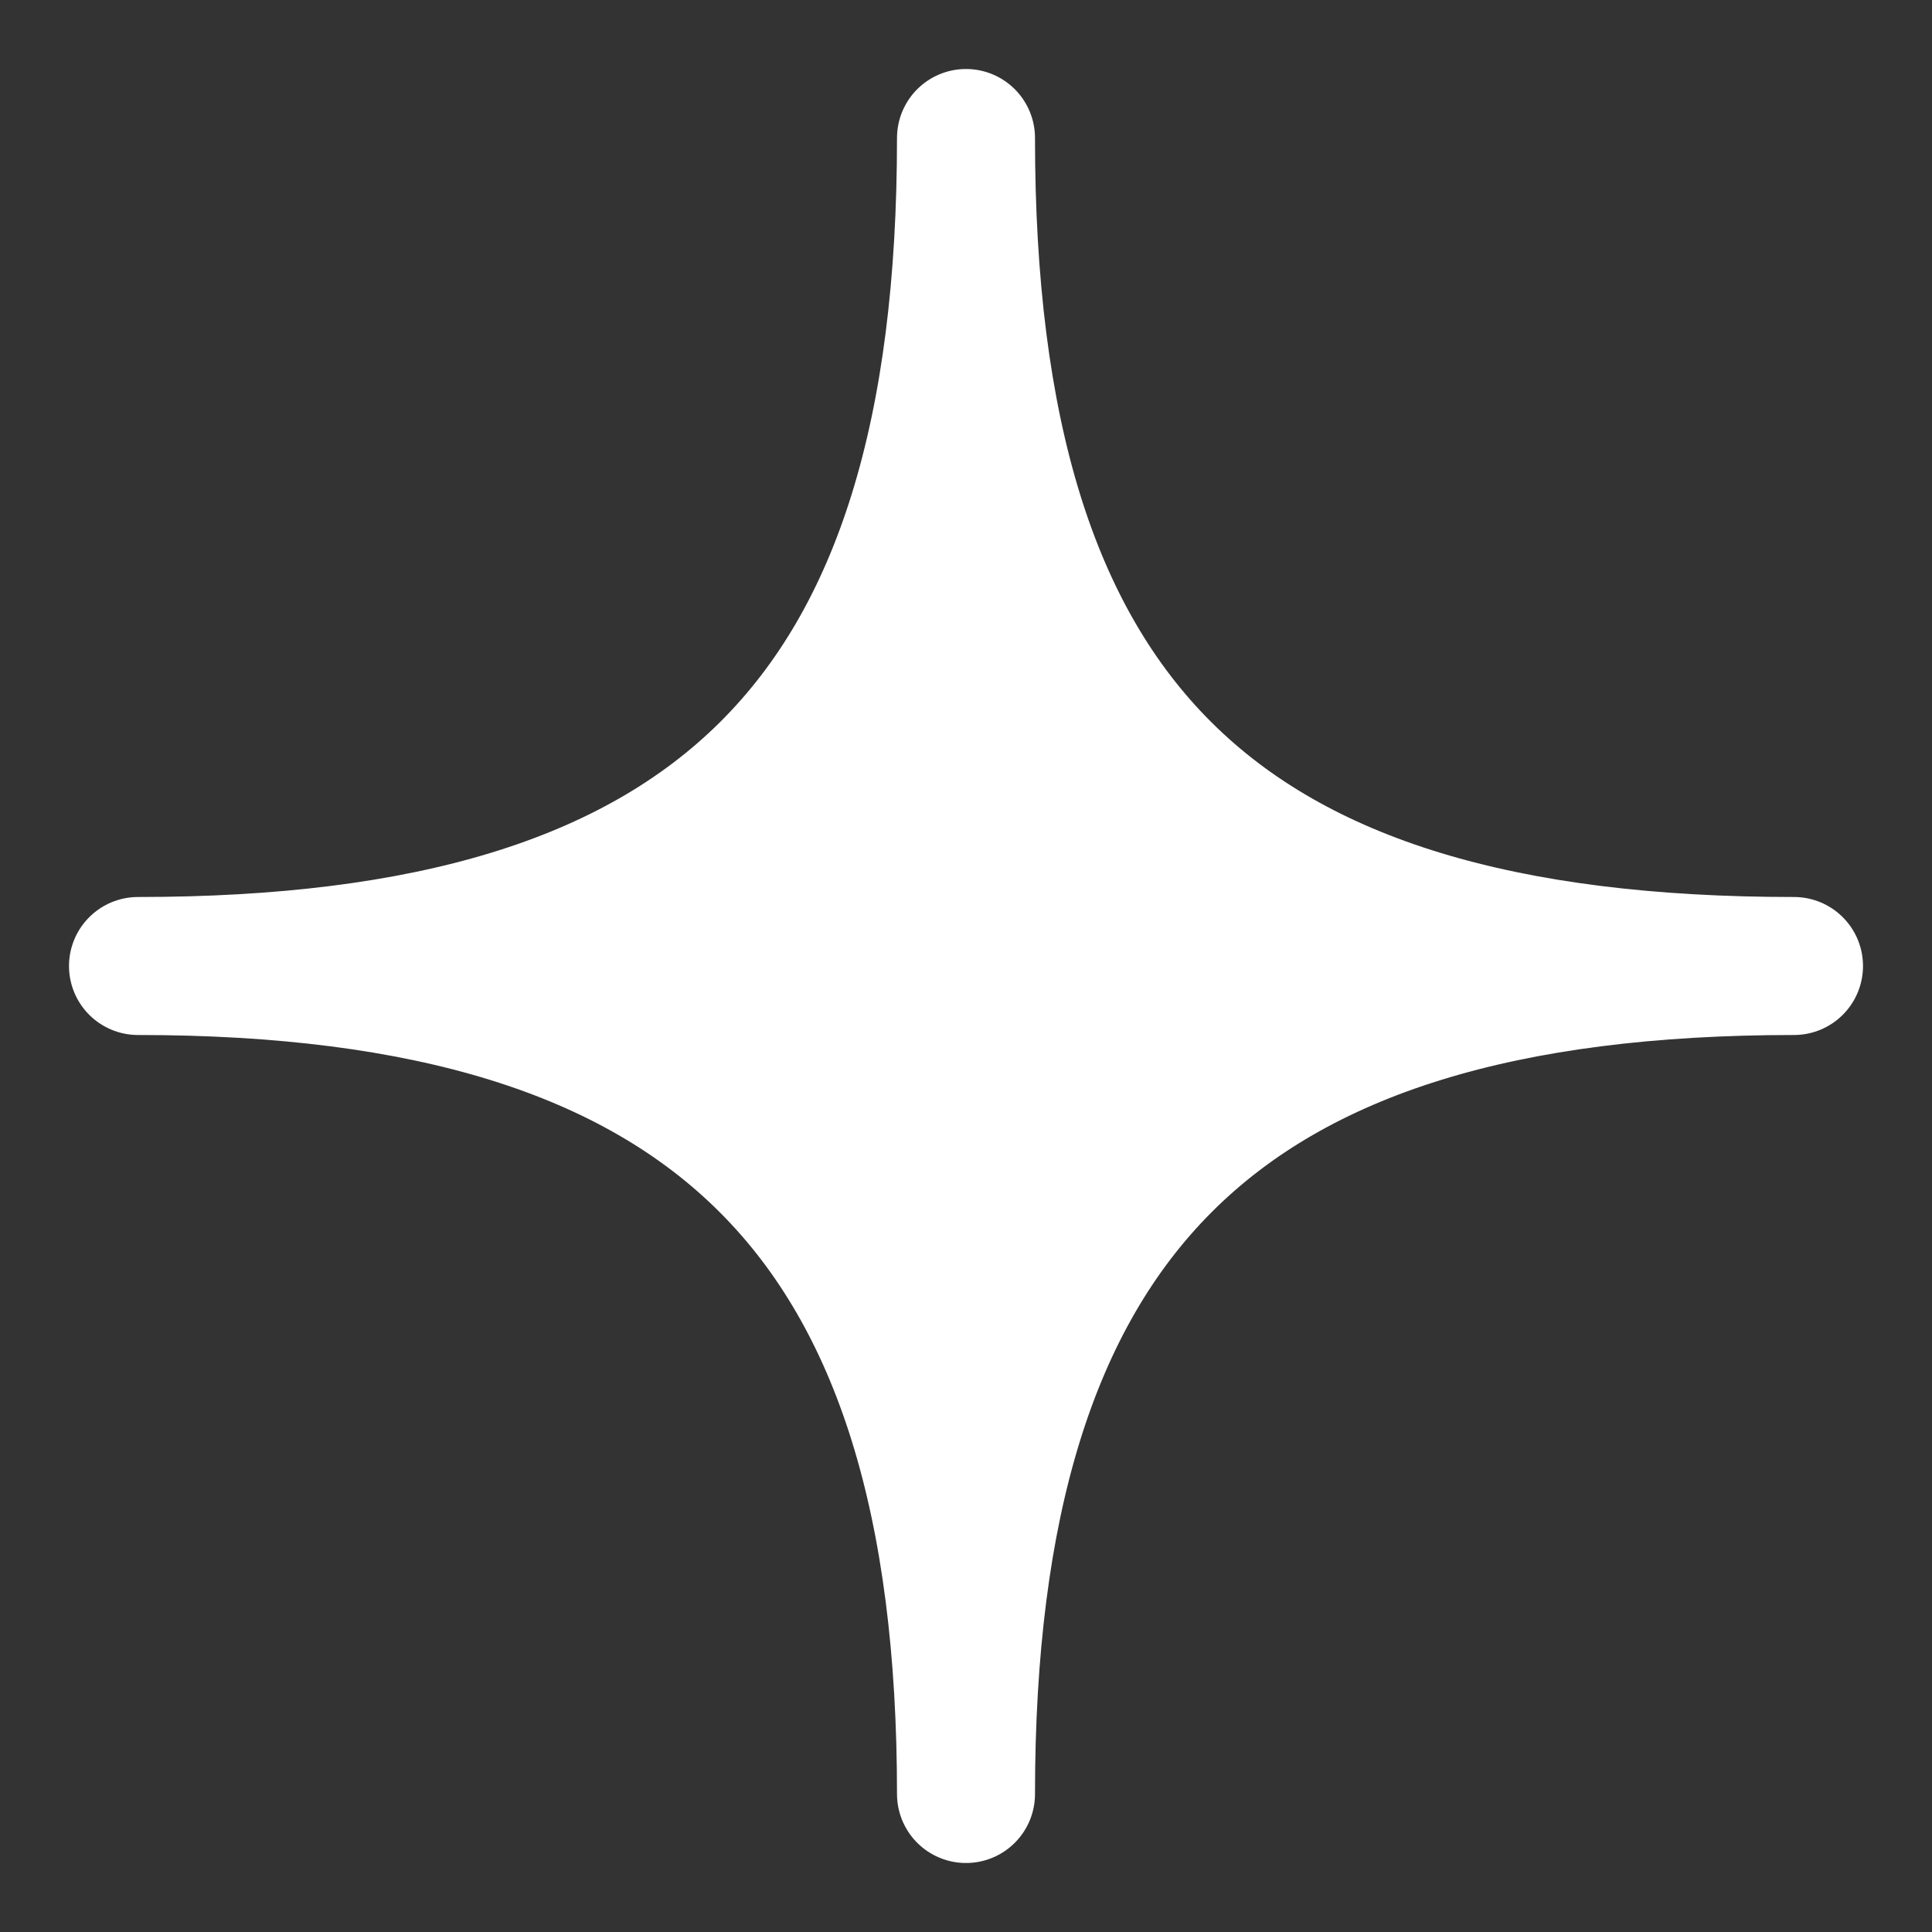 <svg width="14" height="14" viewBox="0 0 14 14" fill="none" xmlns="http://www.w3.org/2000/svg">
<rect x="0" y="0" width="14" height="14" fill="#333333" stroke="none"/>
<path id="Vector" d="M1 7C5.178 7 7 5.242 7 1C7 5.242 8.809 7 13 7C8.809 7 7 8.809 7 13C7 8.809 5.178 7 1 7Z" fill="white" stroke="white" stroke-linejoin="round"/>
</svg>
